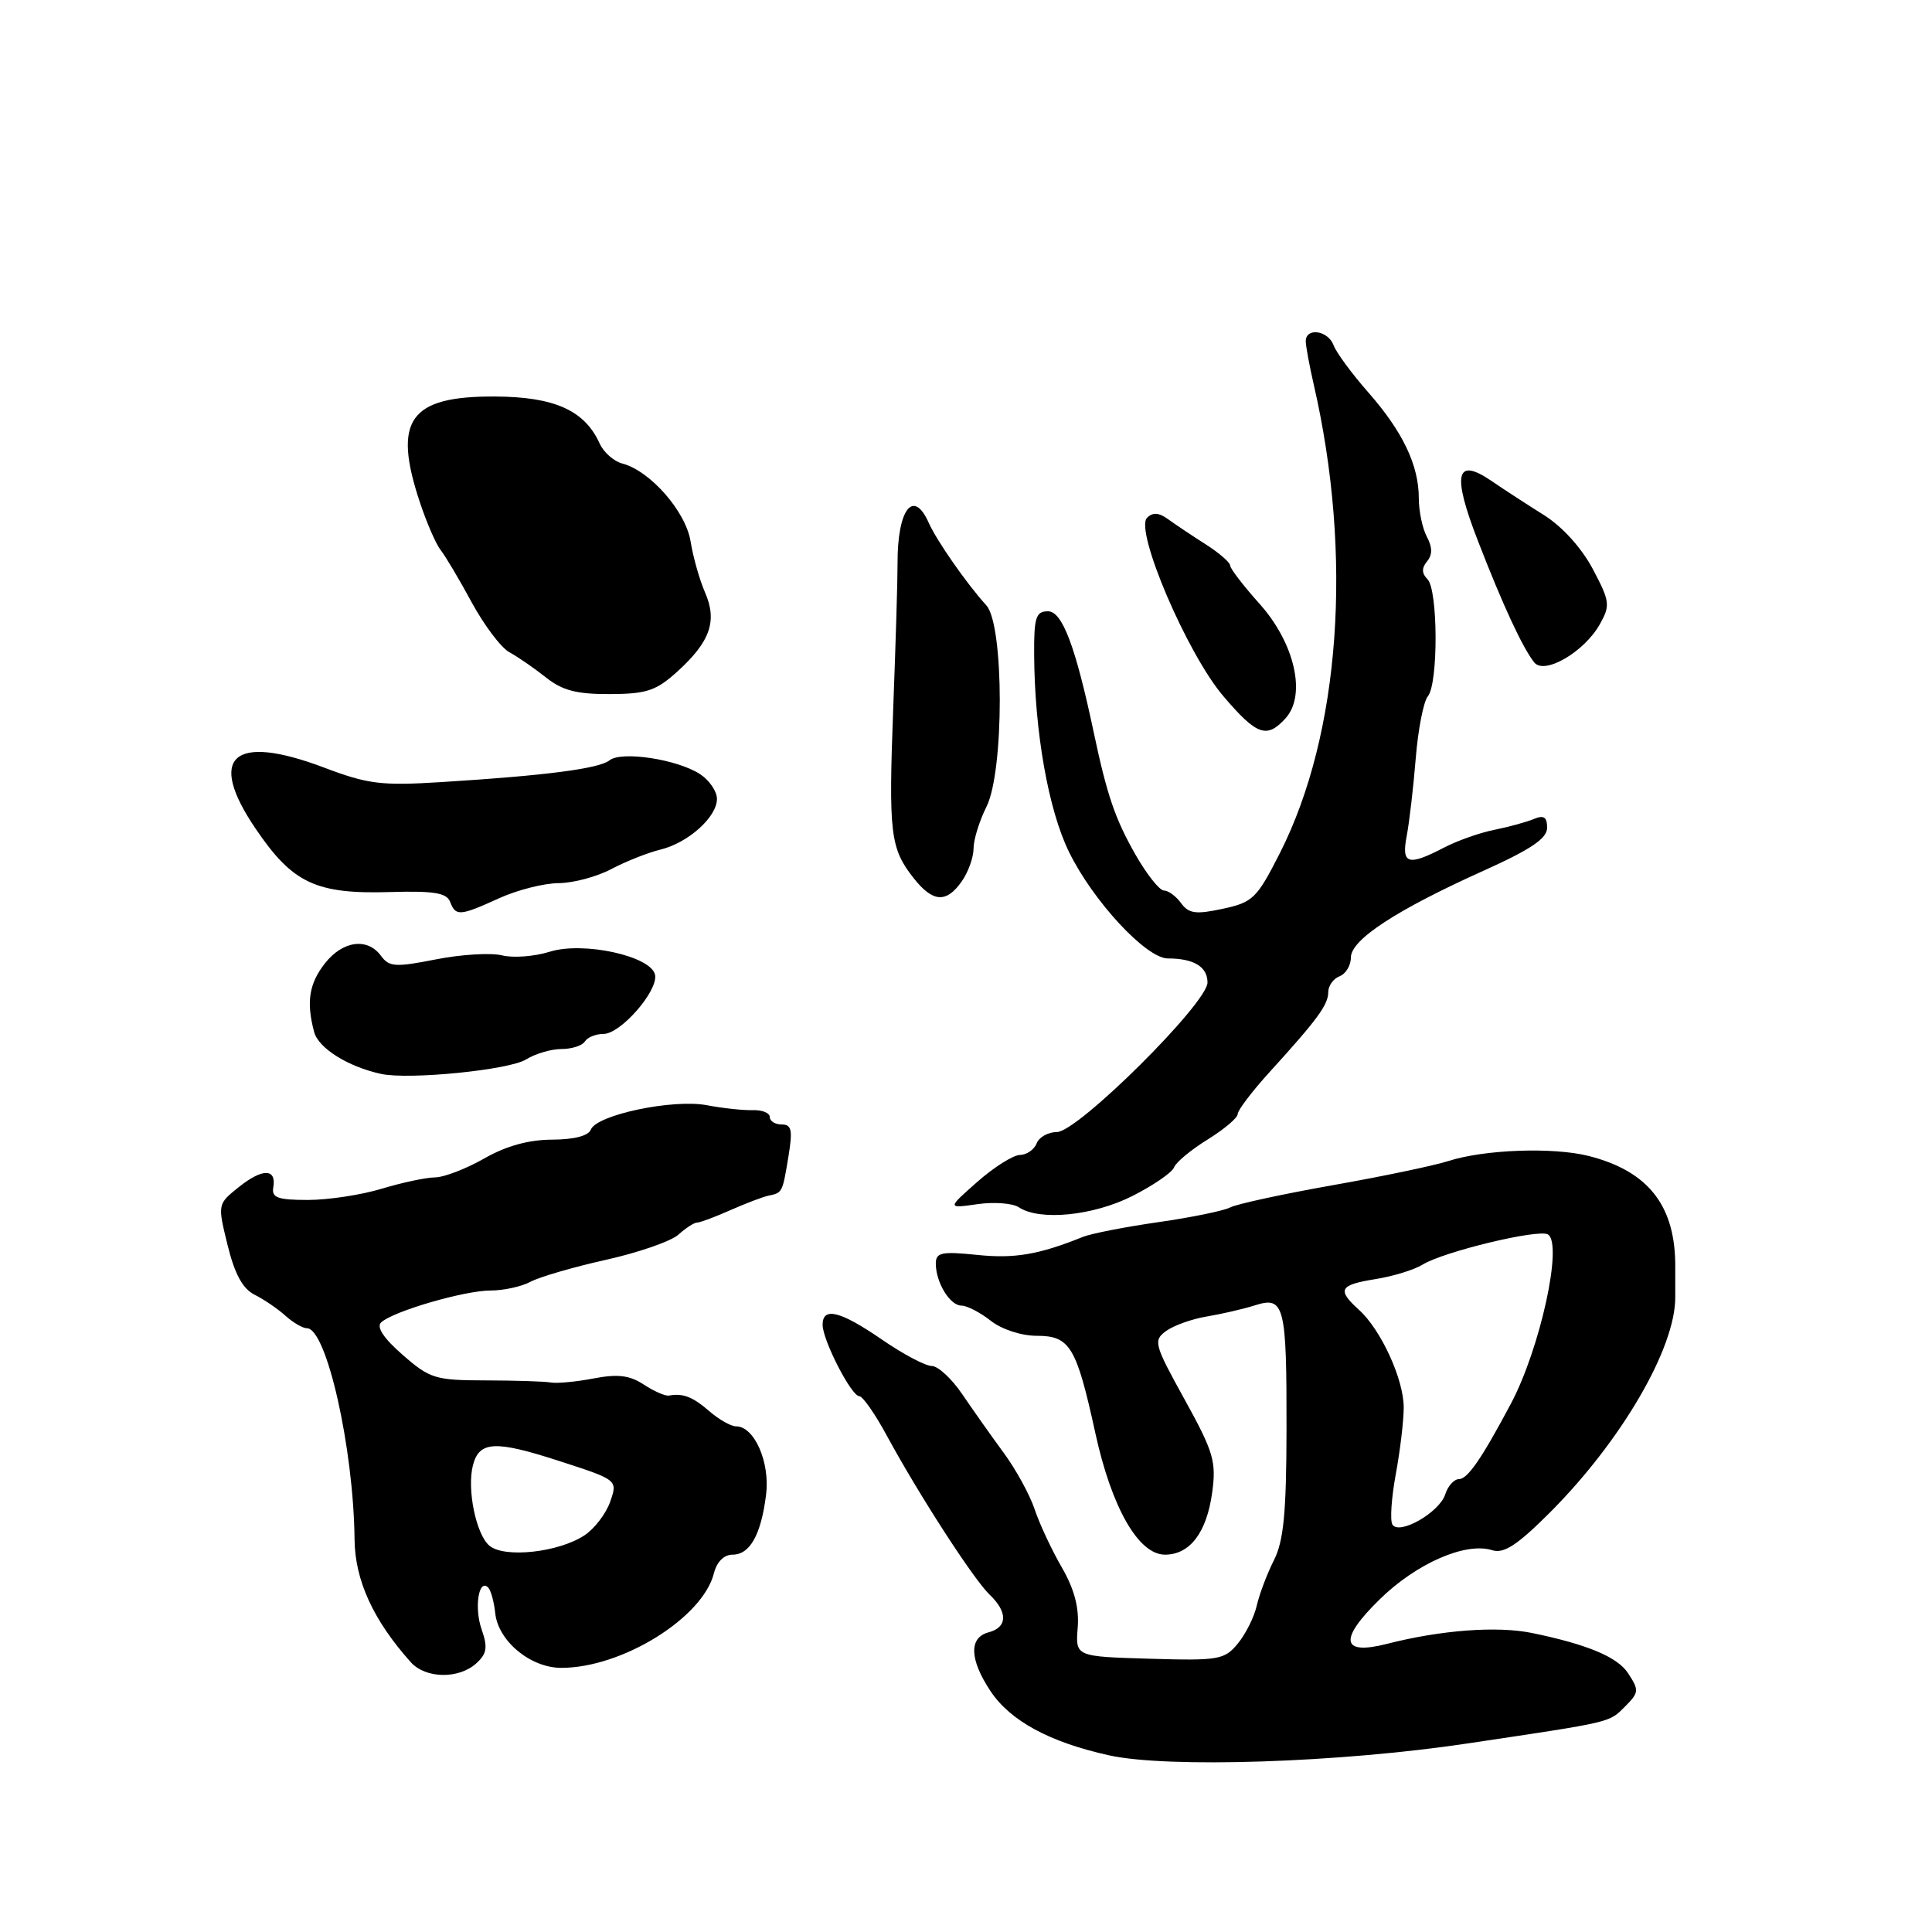 <?xml version="1.0" encoding="UTF-8" standalone="no"?>
<!DOCTYPE svg PUBLIC "-//W3C//DTD SVG 1.1//EN" "http://www.w3.org/Graphics/SVG/1.1/DTD/svg11.dtd" >
<svg xmlns="http://www.w3.org/2000/svg" xmlns:xlink="http://www.w3.org/1999/xlink" version="1.1" viewBox="0 0 256 256">
 <g >
 <path fill="currentColor"
d=" M 194.50 231.01 C 213.91 228.11 213.16 228.28 215.35 226.10 C 217.18 224.26 217.21 223.96 215.72 221.70 C 214.32 219.56 210.33 217.89 203.00 216.38 C 198.36 215.43 190.94 215.99 183.78 217.82 C 177.70 219.38 177.36 217.25 182.83 211.91 C 187.70 207.14 194.22 204.30 197.72 205.41 C 199.27 205.90 201.03 204.75 205.34 200.45 C 214.85 190.93 222.02 178.62 221.98 171.87 C 221.98 170.57 221.98 168.82 221.98 168.00 C 222.06 159.82 218.47 155.19 210.50 153.17 C 205.78 151.98 196.67 152.31 191.89 153.85 C 190.03 154.45 183.10 155.90 176.51 157.06 C 169.91 158.23 163.84 159.55 163.01 159.99 C 162.18 160.43 157.90 161.31 153.50 161.94 C 149.10 162.57 144.60 163.45 143.50 163.89 C 137.68 166.24 134.43 166.80 129.47 166.28 C 124.76 165.80 124.00 165.96 124.00 167.43 C 124.00 169.93 125.87 173.00 127.40 173.00 C 128.13 173.00 129.87 173.90 131.27 175.00 C 132.73 176.15 135.33 177.00 137.37 177.00 C 141.78 177.00 142.63 178.42 145.14 189.90 C 147.30 199.79 150.86 206.00 154.36 206.00 C 157.67 206.00 159.89 203.08 160.62 197.77 C 161.18 193.66 160.81 192.40 156.97 185.44 C 152.92 178.11 152.79 177.63 154.52 176.36 C 155.53 175.63 157.96 174.76 159.92 174.44 C 161.89 174.11 164.76 173.45 166.30 172.96 C 170.19 171.72 170.50 172.95 170.47 189.50 C 170.45 200.46 170.09 204.20 168.80 206.74 C 167.90 208.52 166.88 211.22 166.53 212.74 C 166.19 214.26 165.05 216.53 164.01 217.79 C 162.24 219.93 161.49 220.06 152.31 219.79 C 142.50 219.50 142.50 219.50 142.80 215.68 C 143.01 213.03 142.36 210.57 140.69 207.68 C 139.36 205.38 137.74 201.93 137.10 200.00 C 136.46 198.07 134.61 194.70 132.99 192.50 C 131.37 190.30 128.91 186.81 127.51 184.75 C 126.12 182.69 124.29 181.00 123.46 181.00 C 122.63 181.00 119.66 179.43 116.86 177.50 C 111.35 173.71 109.00 173.12 109.00 175.54 C 109.00 177.58 112.81 185.00 113.86 185.00 C 114.31 185.00 115.96 187.36 117.52 190.25 C 121.75 198.05 128.99 209.25 131.12 211.29 C 133.56 213.61 133.51 215.63 131.00 216.29 C 128.36 216.98 128.46 219.89 131.26 224.10 C 133.88 228.03 139.08 230.85 146.95 232.59 C 154.74 234.31 177.51 233.56 194.50 231.01 Z  M 63.09 220.42 C 64.52 219.13 64.65 218.29 63.82 215.91 C 62.81 213.03 63.43 209.10 64.69 210.36 C 65.04 210.71 65.46 212.24 65.62 213.75 C 66.01 217.45 70.29 221.00 74.38 221.00 C 82.43 221.00 93.12 214.37 94.60 208.46 C 94.98 206.95 95.93 206.00 97.07 206.00 C 99.37 206.00 100.85 203.36 101.51 198.05 C 102.05 193.77 99.96 189.00 97.54 189.00 C 96.86 189.00 95.27 188.10 94.00 187.00 C 91.79 185.08 90.50 184.58 88.63 184.92 C 88.16 185.01 86.66 184.35 85.30 183.46 C 83.43 182.23 81.85 182.04 78.67 182.65 C 76.38 183.09 73.83 183.33 73.00 183.19 C 72.17 183.04 68.29 182.92 64.36 182.91 C 57.69 182.90 56.96 182.68 53.36 179.53 C 50.85 177.35 49.85 175.84 50.50 175.23 C 52.06 173.76 61.53 171.00 65.00 171.00 C 66.72 171.00 69.11 170.48 70.30 169.84 C 71.49 169.20 75.99 167.89 80.30 166.93 C 84.61 165.97 88.93 164.47 89.90 163.59 C 90.87 162.72 91.97 162.00 92.36 162.00 C 92.75 162.00 94.74 161.26 96.78 160.35 C 98.83 159.45 101.10 158.58 101.84 158.43 C 103.68 158.05 103.68 158.04 104.47 153.25 C 105.05 149.74 104.90 149.00 103.59 149.00 C 102.71 149.00 102.00 148.56 102.00 148.01 C 102.00 147.47 100.99 147.06 99.75 147.10 C 98.51 147.14 95.78 146.85 93.68 146.45 C 89.18 145.59 79.04 147.72 78.29 149.68 C 77.97 150.51 76.05 151.00 73.14 151.01 C 70.05 151.02 67.05 151.85 64.15 153.51 C 61.75 154.88 58.83 156.00 57.65 156.01 C 56.47 156.02 53.29 156.69 50.59 157.51 C 47.89 158.33 43.48 159.00 40.80 159.00 C 36.81 159.00 35.97 158.70 36.21 157.35 C 36.66 154.81 34.79 154.78 31.66 157.28 C 28.82 159.55 28.82 159.55 30.16 165.00 C 31.10 168.83 32.17 170.78 33.74 171.56 C 34.98 172.18 36.81 173.43 37.82 174.34 C 38.83 175.25 40.11 176.00 40.67 176.00 C 43.27 176.00 46.86 191.92 46.98 204.00 C 47.04 209.41 49.46 214.69 54.43 220.25 C 56.38 222.43 60.77 222.51 63.09 220.42 Z  M 150.08 158.46 C 152.84 157.06 155.31 155.36 155.57 154.68 C 155.83 154.00 157.83 152.34 160.02 150.99 C 162.21 149.63 164.00 148.12 164.00 147.62 C 164.00 147.12 165.91 144.60 168.25 142.03 C 174.59 135.06 176.00 133.13 176.00 131.46 C 176.00 130.62 176.68 129.68 177.50 129.36 C 178.32 129.05 179.00 127.92 179.00 126.87 C 179.00 124.52 184.98 120.60 196.52 115.40 C 202.84 112.56 205.00 111.10 205.00 109.69 C 205.00 108.26 204.56 107.97 203.25 108.52 C 202.29 108.92 199.93 109.57 198.00 109.96 C 196.07 110.34 193.06 111.41 191.30 112.33 C 186.56 114.80 185.67 114.51 186.40 110.75 C 186.74 108.96 187.28 104.36 187.59 100.51 C 187.90 96.67 188.62 92.95 189.20 92.26 C 190.59 90.58 190.55 78.15 189.15 76.75 C 188.38 75.98 188.36 75.27 189.09 74.39 C 189.82 73.51 189.81 72.52 189.07 71.13 C 188.48 70.03 188.00 67.74 188.00 66.03 C 188.00 61.65 185.88 57.20 181.31 52.00 C 179.13 49.52 177.06 46.71 176.71 45.75 C 175.97 43.76 172.99 43.35 173.02 45.25 C 173.04 45.94 173.51 48.49 174.07 50.92 C 179.29 73.59 177.60 97.22 169.61 113.00 C 166.54 119.05 166.02 119.56 162.02 120.42 C 158.45 121.19 157.52 121.06 156.50 119.67 C 155.83 118.75 154.81 118.00 154.23 118.00 C 153.65 118.00 151.95 115.86 150.46 113.25 C 147.75 108.49 146.69 105.39 144.92 97.02 C 142.51 85.64 140.76 81.00 138.87 81.00 C 137.26 81.00 137.00 81.79 137.03 86.75 C 137.09 96.95 138.91 107.29 141.64 112.87 C 144.83 119.40 151.88 127.00 154.75 127.00 C 158.19 127.00 160.00 128.10 160.00 130.19 C 160.00 132.92 142.80 150.00 140.05 150.00 C 138.89 150.00 137.68 150.68 137.36 151.50 C 137.05 152.32 136.05 153.02 135.14 153.04 C 134.24 153.06 131.70 154.66 129.50 156.60 C 125.50 160.13 125.50 160.13 129.50 159.56 C 131.70 159.24 134.18 159.43 135.00 159.97 C 137.77 161.81 144.87 161.10 150.08 158.46 Z  M 69.71 140.38 C 70.93 139.62 73.04 139.00 74.41 139.00 C 75.77 139.00 77.16 138.55 77.50 138.00 C 77.84 137.45 78.95 137.00 79.97 137.00 C 82.24 137.00 87.21 131.31 86.80 129.18 C 86.32 126.69 77.31 124.71 72.84 126.11 C 70.83 126.74 67.98 126.96 66.52 126.59 C 65.06 126.23 61.13 126.46 57.78 127.12 C 52.40 128.18 51.57 128.13 50.49 126.66 C 48.70 124.21 45.43 124.64 43.07 127.63 C 40.95 130.33 40.56 132.77 41.63 136.76 C 42.21 138.90 46.12 141.35 50.50 142.30 C 54.20 143.10 67.48 141.78 69.71 140.38 Z  M 66.14 119.02 C 68.54 117.93 72.08 117.03 74.01 117.02 C 75.95 117.01 79.10 116.17 81.01 115.15 C 82.93 114.14 85.85 112.98 87.50 112.58 C 91.19 111.68 95.00 108.27 95.00 105.85 C 95.00 104.86 93.99 103.38 92.75 102.57 C 89.74 100.61 82.34 99.48 80.76 100.75 C 79.38 101.85 72.32 102.77 58.50 103.63 C 50.52 104.13 48.75 103.91 42.92 101.70 C 30.84 97.14 27.38 100.25 33.88 109.82 C 38.79 117.06 41.87 118.50 51.75 118.20 C 57.48 118.03 59.18 118.31 59.64 119.49 C 60.38 121.43 60.91 121.40 66.14 119.02 Z  M 127.44 116.78 C 128.30 115.56 129.00 113.60 129.00 112.43 C 129.00 111.26 129.77 108.78 130.71 106.90 C 133.07 102.22 133.06 82.83 130.70 80.22 C 128.07 77.32 124.11 71.64 123.05 69.25 C 121.02 64.70 118.90 67.50 118.93 74.68 C 118.94 76.78 118.68 85.36 118.36 93.75 C 117.73 110.46 117.96 112.41 121.05 116.34 C 123.60 119.58 125.39 119.71 127.44 116.78 Z  M 170.35 95.17 C 173.13 92.09 171.56 85.21 166.89 80.00 C 164.75 77.61 163.00 75.33 163.00 74.93 C 163.00 74.53 161.54 73.26 159.75 72.12 C 157.96 70.98 155.72 69.48 154.78 68.80 C 153.56 67.91 152.74 67.86 151.99 68.61 C 150.32 70.28 157.32 86.67 162.12 92.27 C 166.54 97.45 167.86 97.92 170.35 95.17 Z  M 89.79 88.95 C 94.11 85.02 95.07 82.27 93.42 78.50 C 92.70 76.85 91.84 73.82 91.51 71.76 C 90.88 67.78 86.15 62.38 82.46 61.42 C 81.34 61.13 79.99 59.94 79.46 58.77 C 77.46 54.37 73.48 52.58 65.59 52.54 C 54.25 52.48 52.00 55.65 55.64 66.57 C 56.54 69.28 57.78 72.12 58.39 72.89 C 59.00 73.65 60.85 76.76 62.50 79.81 C 64.15 82.85 66.40 85.83 67.49 86.42 C 68.59 87.02 70.76 88.51 72.32 89.75 C 74.52 91.50 76.42 91.99 80.83 91.97 C 85.71 91.95 86.96 91.52 89.79 88.95 Z  M 211.99 82.71 C 213.39 80.21 213.32 79.68 211.05 75.39 C 209.56 72.59 207.00 69.76 204.55 68.23 C 202.32 66.83 199.22 64.82 197.65 63.74 C 192.91 60.50 192.38 62.78 195.83 71.66 C 199.10 80.11 201.71 85.75 203.28 87.76 C 204.62 89.48 209.92 86.40 211.99 82.71 Z  M 184.50 202.01 C 184.17 201.46 184.37 198.46 184.95 195.33 C 185.53 192.19 186.00 188.22 186.00 186.50 C 186.00 182.77 183.00 176.22 180.09 173.58 C 177.12 170.89 177.45 170.26 182.25 169.49 C 184.59 169.12 187.40 168.25 188.50 167.57 C 191.27 165.85 203.89 162.81 205.11 163.57 C 207.12 164.81 204.08 178.69 200.20 186.00 C 196.33 193.28 194.46 195.99 193.32 195.99 C 192.67 196.00 191.85 196.90 191.50 198.01 C 190.73 200.41 185.40 203.46 184.50 202.01 Z  M 64.87 204.83 C 63.09 203.37 61.84 197.32 62.67 194.14 C 63.51 190.95 65.61 190.84 74.00 193.56 C 81.86 196.10 81.86 196.10 80.85 198.99 C 80.30 200.57 78.76 202.58 77.43 203.45 C 74.00 205.70 66.89 206.48 64.87 204.83 Z "/>
</g>
</svg>